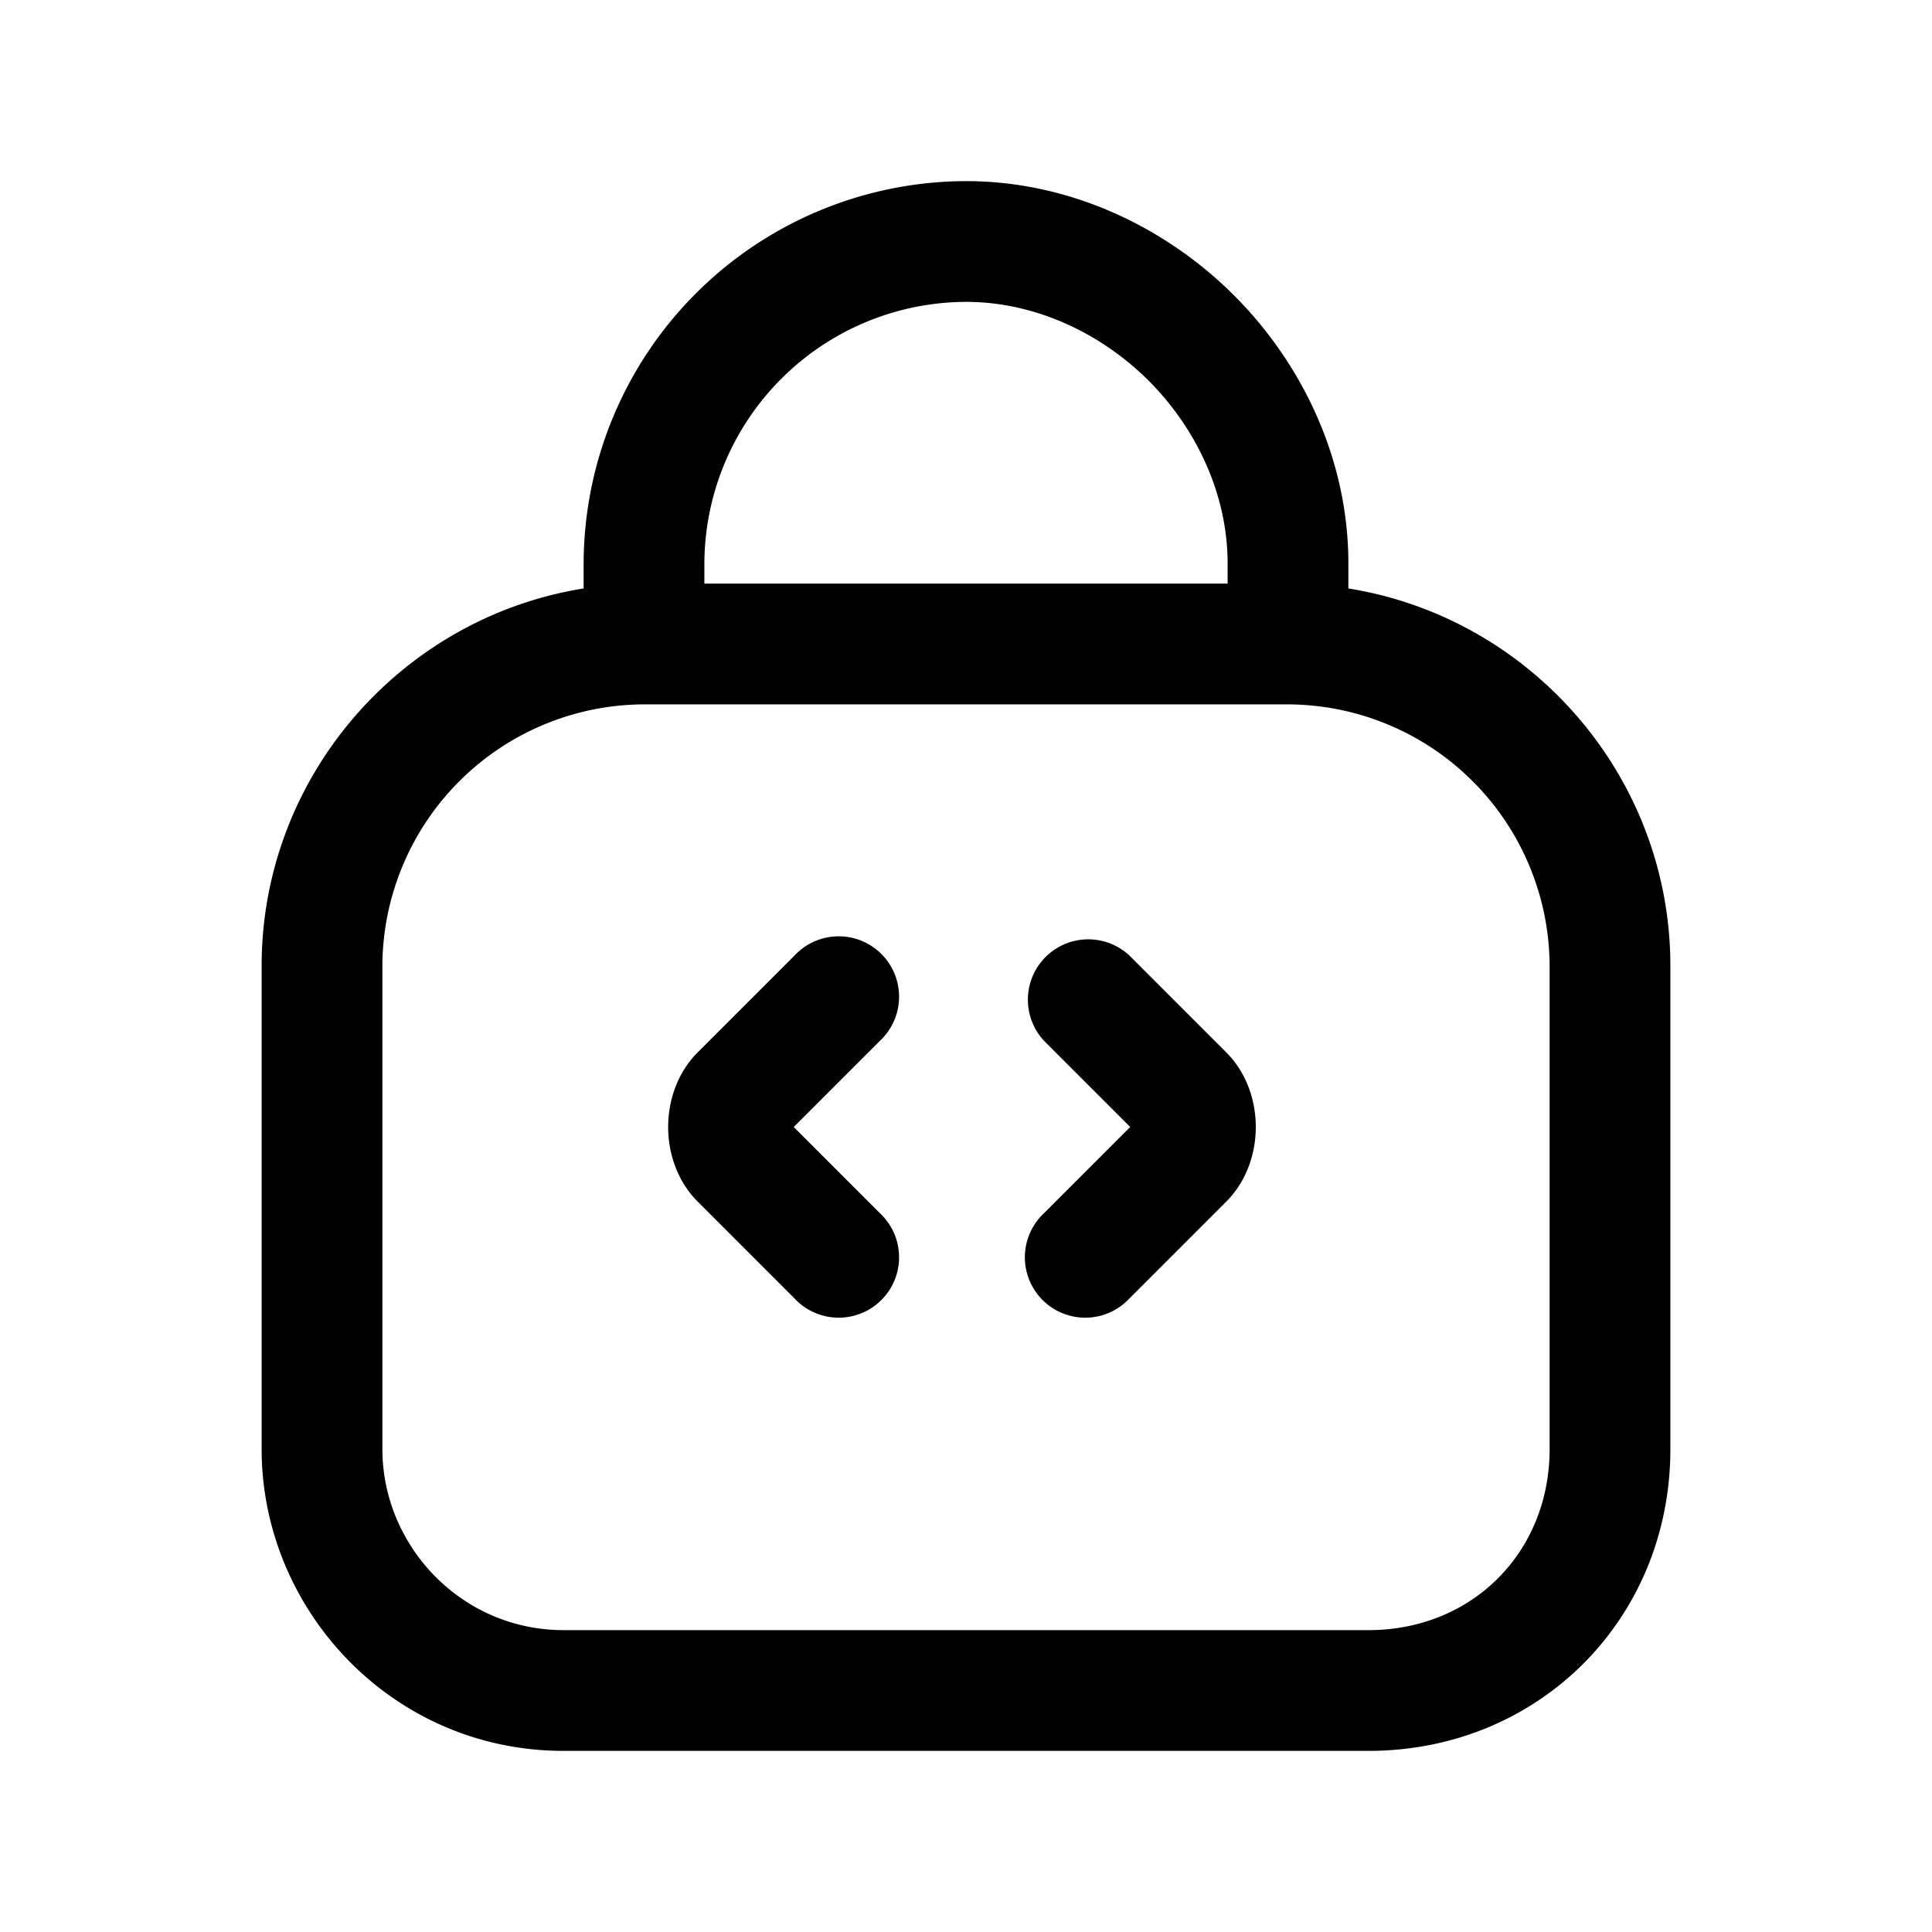 <svg xmlns="http://www.w3.org/2000/svg" fill="none" viewBox="0 0 24 24">
  <path fill="#000" fill-rule="evenodd" d="M8.75 7A3.262 3.262 0 0 1 12 3.75c.872 0 1.688.399 2.27.98.581.582.98 1.398.98 2.27v.25h-6.5V7Zm-1.5.31V7A4.762 4.762 0 0 1 12 2.25c1.328 0 2.512.601 3.33 1.42.819.818 1.42 2.002 1.42 3.33v.31c2.26.361 4 2.33 4 4.69v6c0 2.114-1.636 3.75-3.75 3.75H7c-2.13 0-3.75-1.752-3.75-3.75v-6c0-2.36 1.74-4.329 4-4.69ZM8 8.75A3.262 3.262 0 0 0 4.75 12v6c0 1.202.98 2.25 2.25 2.25h10c1.286 0 2.25-.964 2.25-2.25v-6A3.262 3.262 0 0 0 16 8.75H8Zm2.93 4.18a.75.75 0 1 0-1.06-1.06l-1.2 1.2c-.273.272-.37.631-.37.93 0 .299.097.658.37.93l1.2 1.2a.75.75 0 1 0 1.06-1.06L9.86 14l1.07-1.07Zm3.1-1.06a.75.75 0 0 0-1.06 1.06L14.04 14l-1.07 1.07a.75.75 0 1 0 1.06 1.06l1.2-1.2c.273-.272.37-.631.37-.93 0-.299-.097-.658-.37-.93l-1.2-1.2Z" clip-rule="evenodd"/>
</svg>
